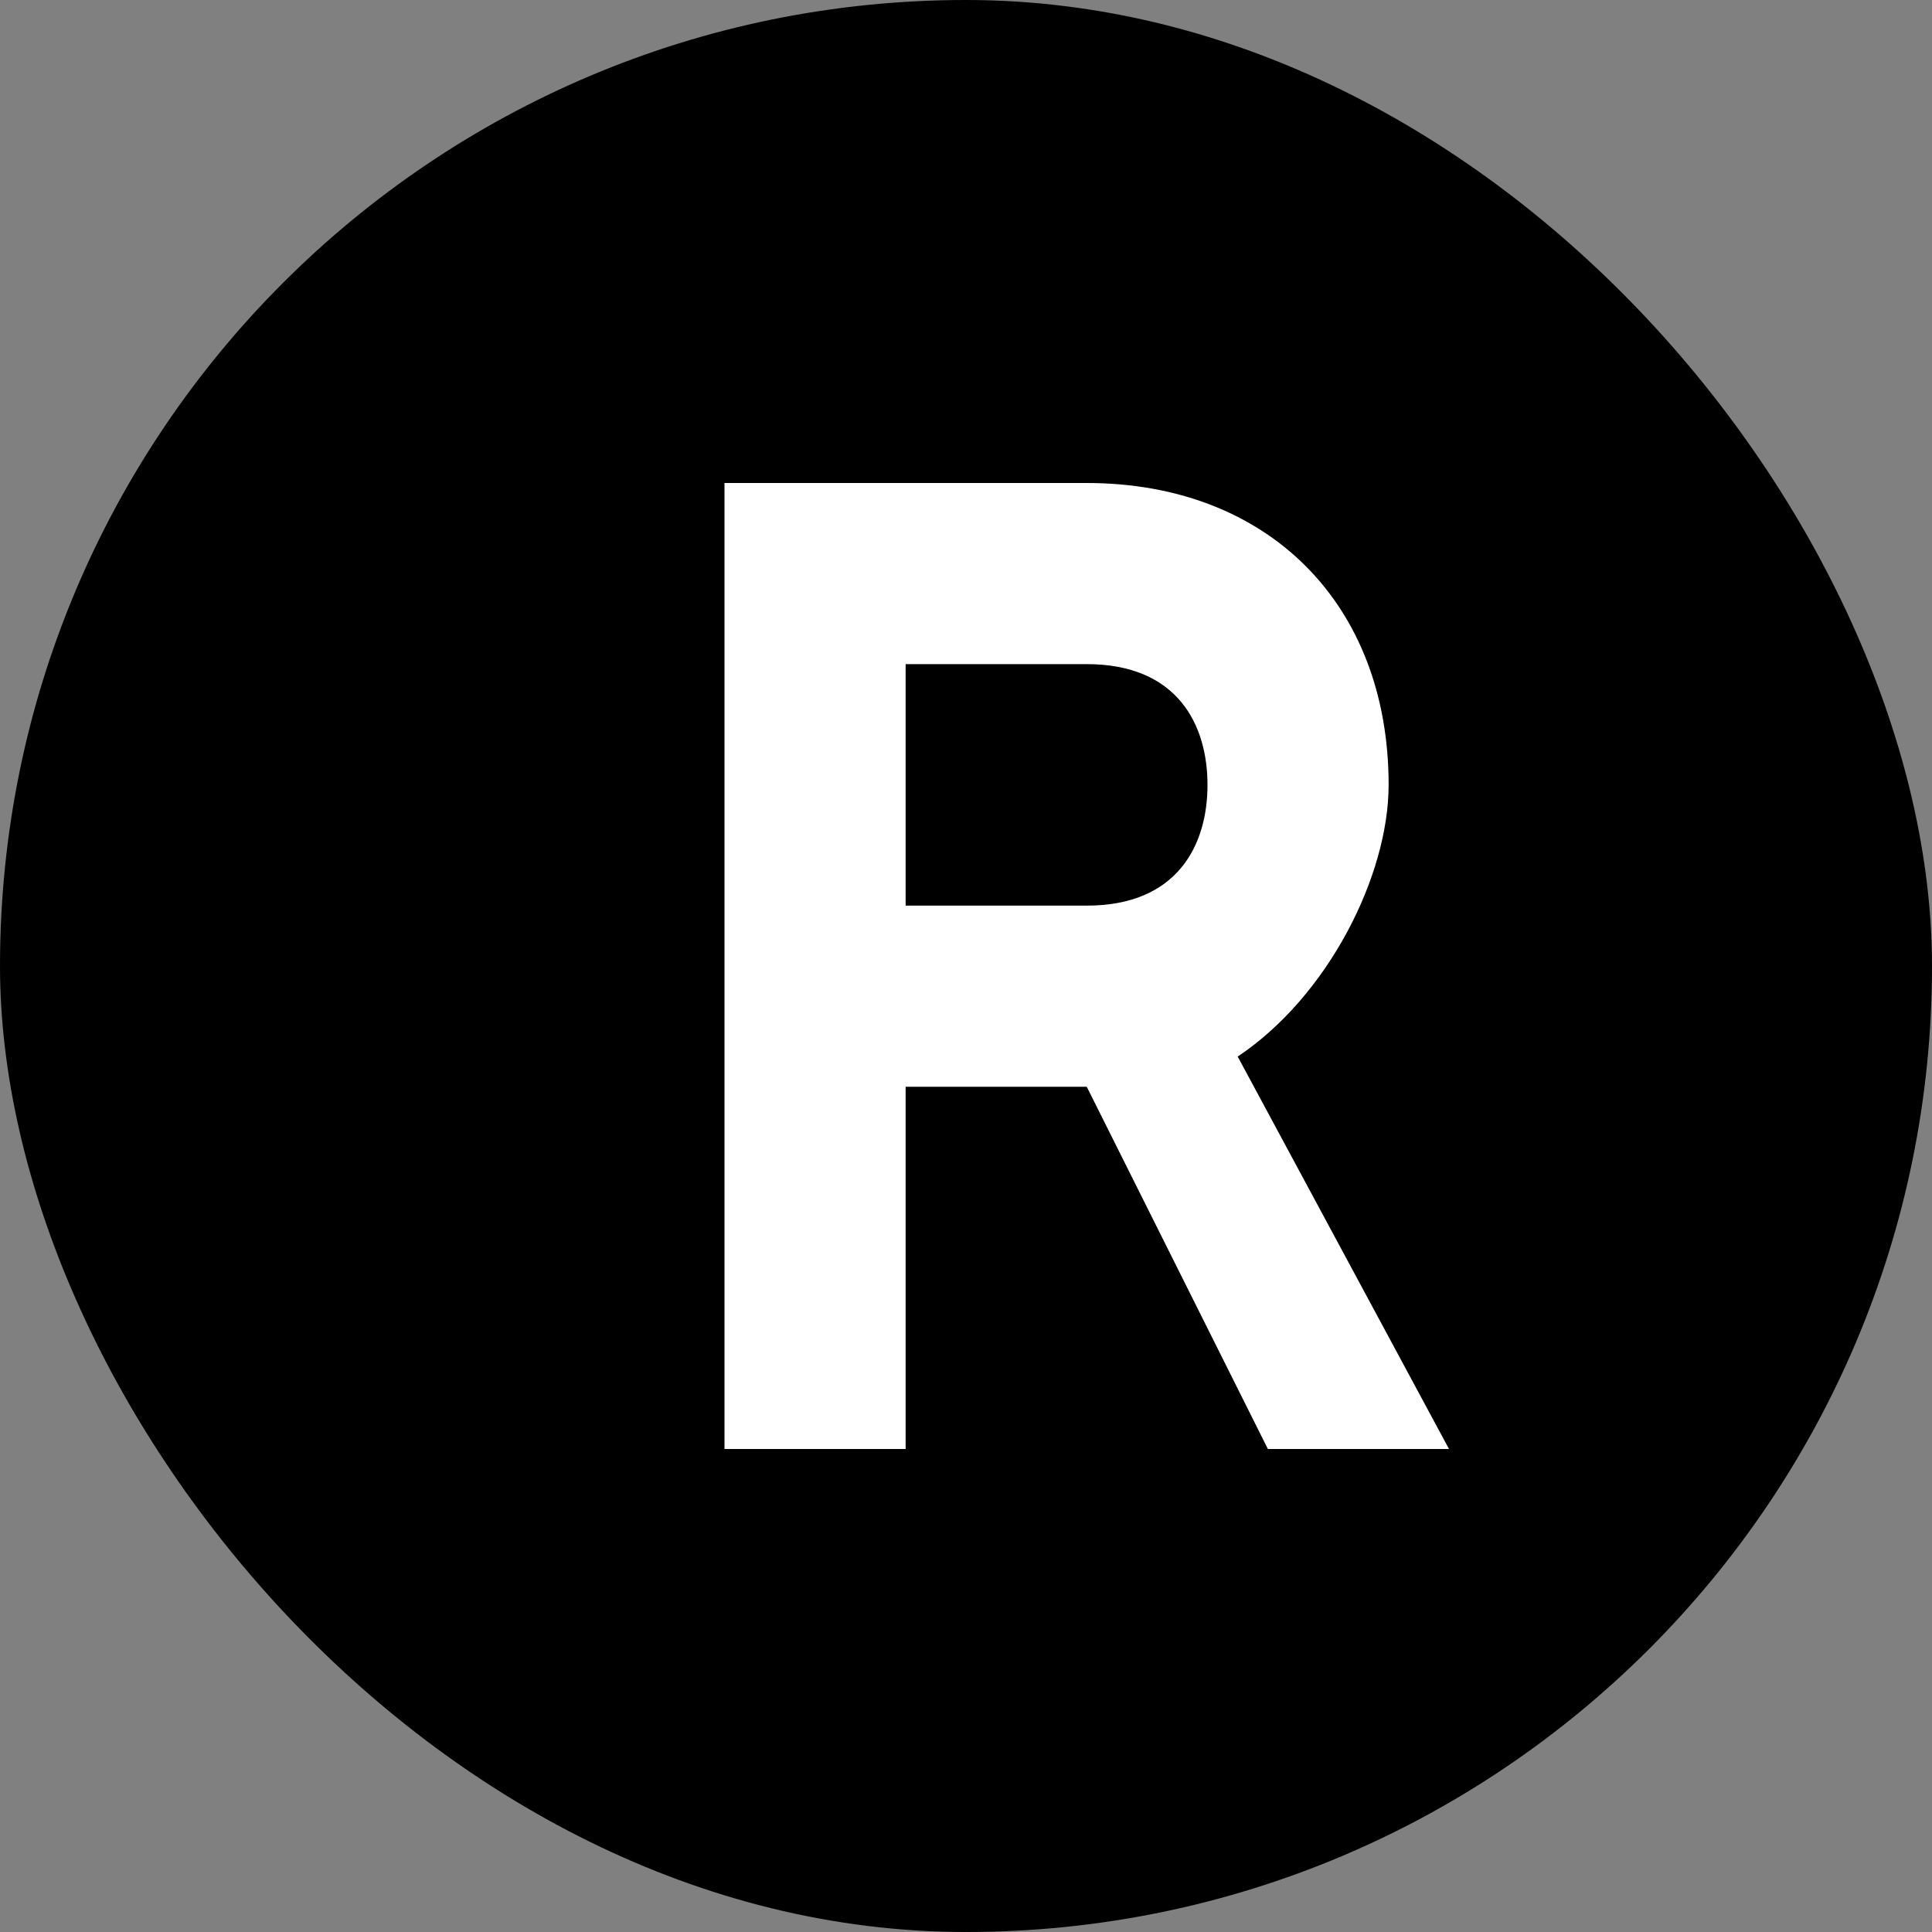 <?xml version="1.0" encoding="UTF-8"?>
<svg width="32" height="32" viewBox="0 0 32 32" fill="none" xmlns="http://www.w3.org/2000/svg">
  <rect x="0" y="0" width="32" height="32" fill="#808080" stroke="none"/>
  <rect width="32" height="32" rx="16" fill="black"/>
  <path d="M12 8V24H15V18H18L21 24H24L20.5 17.5C22 16.5 23 14.5 23 13C23 10 21 8 18 8H12ZM15 11H18C19.5 11 20 12 20 13C20 14 19.5 15 18 15H15V11Z" fill="white"/>
</svg> 
